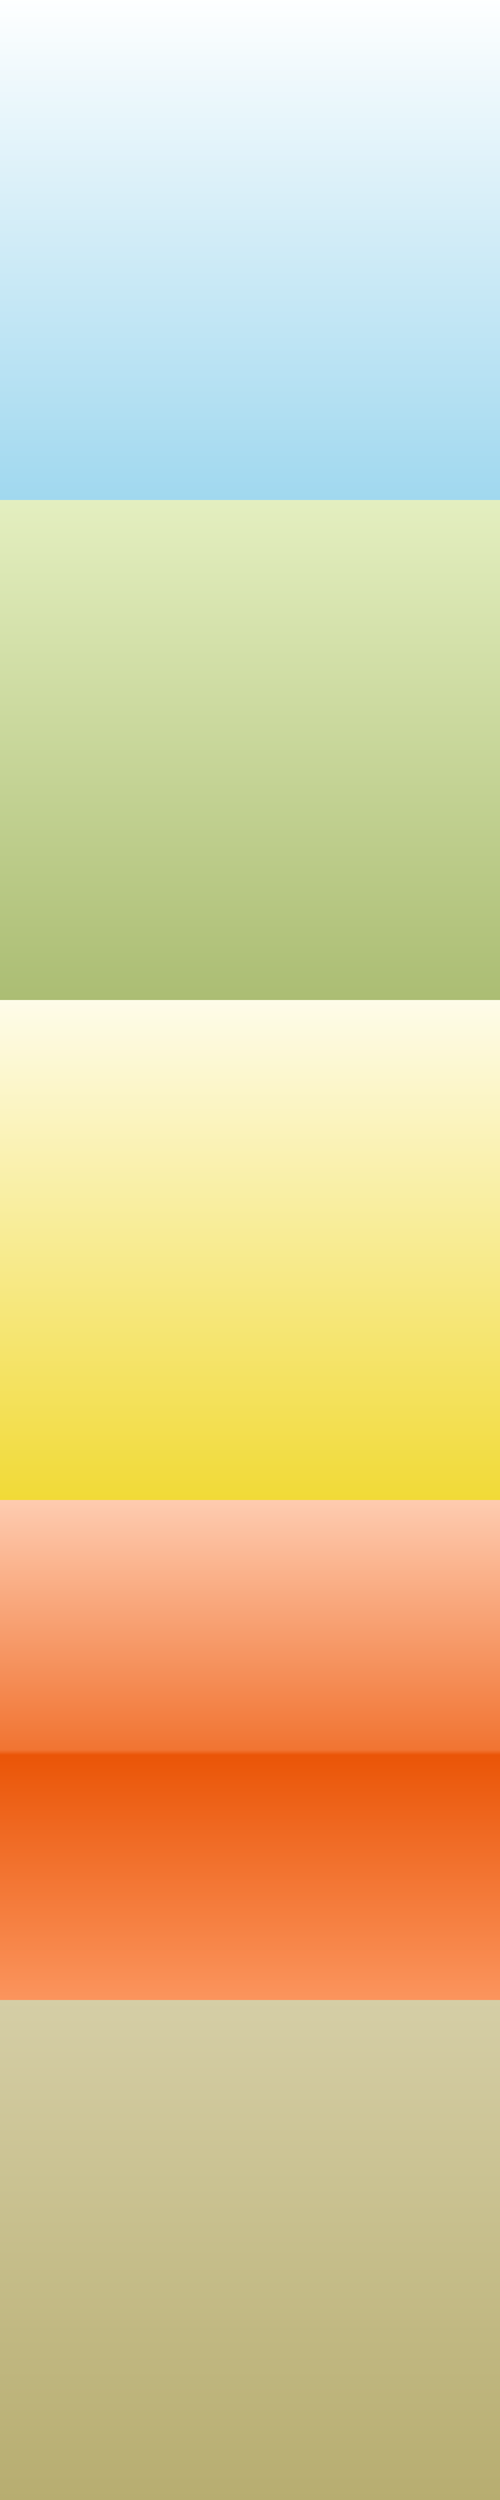 <?xml version="1.0" standalone="no"?>

<!DOCTYPE svg PUBLIC "-//W3C//DTD SVG 1.1//EN"
"http://www.w3.org/Graphics/SVG/1.1/DTD/svg11.dtd">

<svg width="100" height="500" version="1.1"
xmlns="http://www.w3.org/2000/svg">
	<rect width="100%" height="100%" fill="#333333" stroke="none"/>
	<defs>
		<!-- background gradients -->
		<linearGradient id="info" x1="0%" y1="0%" x2="0%" y2="100%">
			<stop offset="0%" style="stop-color:#feffff;stop-opacity:1"/>
			<stop offset="35%" style="stop-color:#ddf1f9;stop-opacity:1"/>
			<stop offset="100%" style="stop-color:#a0d8ef;stop-opacity:1"/>
		</linearGradient>
		<linearGradient id="success" x1="0%" y1="0%" x2="0%" y2="100%">
			<stop offset="0%" style="stop-color:#e4efc0;stop-opacity:1"/>
			<stop offset="100%" style="stop-color:#abbd73;stop-opacity:1"/>
		</linearGradient>
		<linearGradient id="warn" x1="0%" y1="0%" x2="0%" y2="100%">
			<stop offset="0%" style="stop-color:#fefcea;stop-opacity:1"/>
			<stop offset="100%" style="stop-color:#f1da36;stop-opacity:1"/>
		</linearGradient>
		<linearGradient id="error" x1="0%" y1="0%" x2="0%" y2="100%">
			<stop offset="0%" style="stop-color:#feccb1;stop-opacity:1"/>
			<stop offset="50%" style="stop-color:#f17432;stop-opacity:1"/>
			<stop offset="51%" style="stop-color:#ea5507;stop-opacity:1"/>
			<stop offset="100%" style="stop-color:#fb955e;stop-opacity:1"/>
		</linearGradient>
		<linearGradient id="oatmeal" x1="0%" y1="0%" x2="0%" y2="100%">
			<stop offset="0%" style="stop-color:#d5cea6;stop-opacity:1"/>
			<stop offset="40%" style="stop-color:#c9c190;stop-opacity:1"/>
			<stop offset="100%" style="stop-color:#b7ad70;stop-opacity:1"/>
		</linearGradient>
	</defs>
	<rect x="0" y="0" width="100" height="100" style="fill:url(#info)" /> <!-- 0% -->
	<rect x="0" y="100" width="100" height="100" style="fill:url(#success)" /><!-- 20% -->
	<rect x="0" y="200" width="100" height="100" style="fill:url(#warn)" /><!-- 40% -->
	<rect x="0" y="300" width="100" height="100" style="fill:url(#error)" /> <!-- 60% -->
	<rect x="0" y="400" width="100" height="100" style="fill:url(#oatmeal)" /> <!-- 80% -->
</svg>